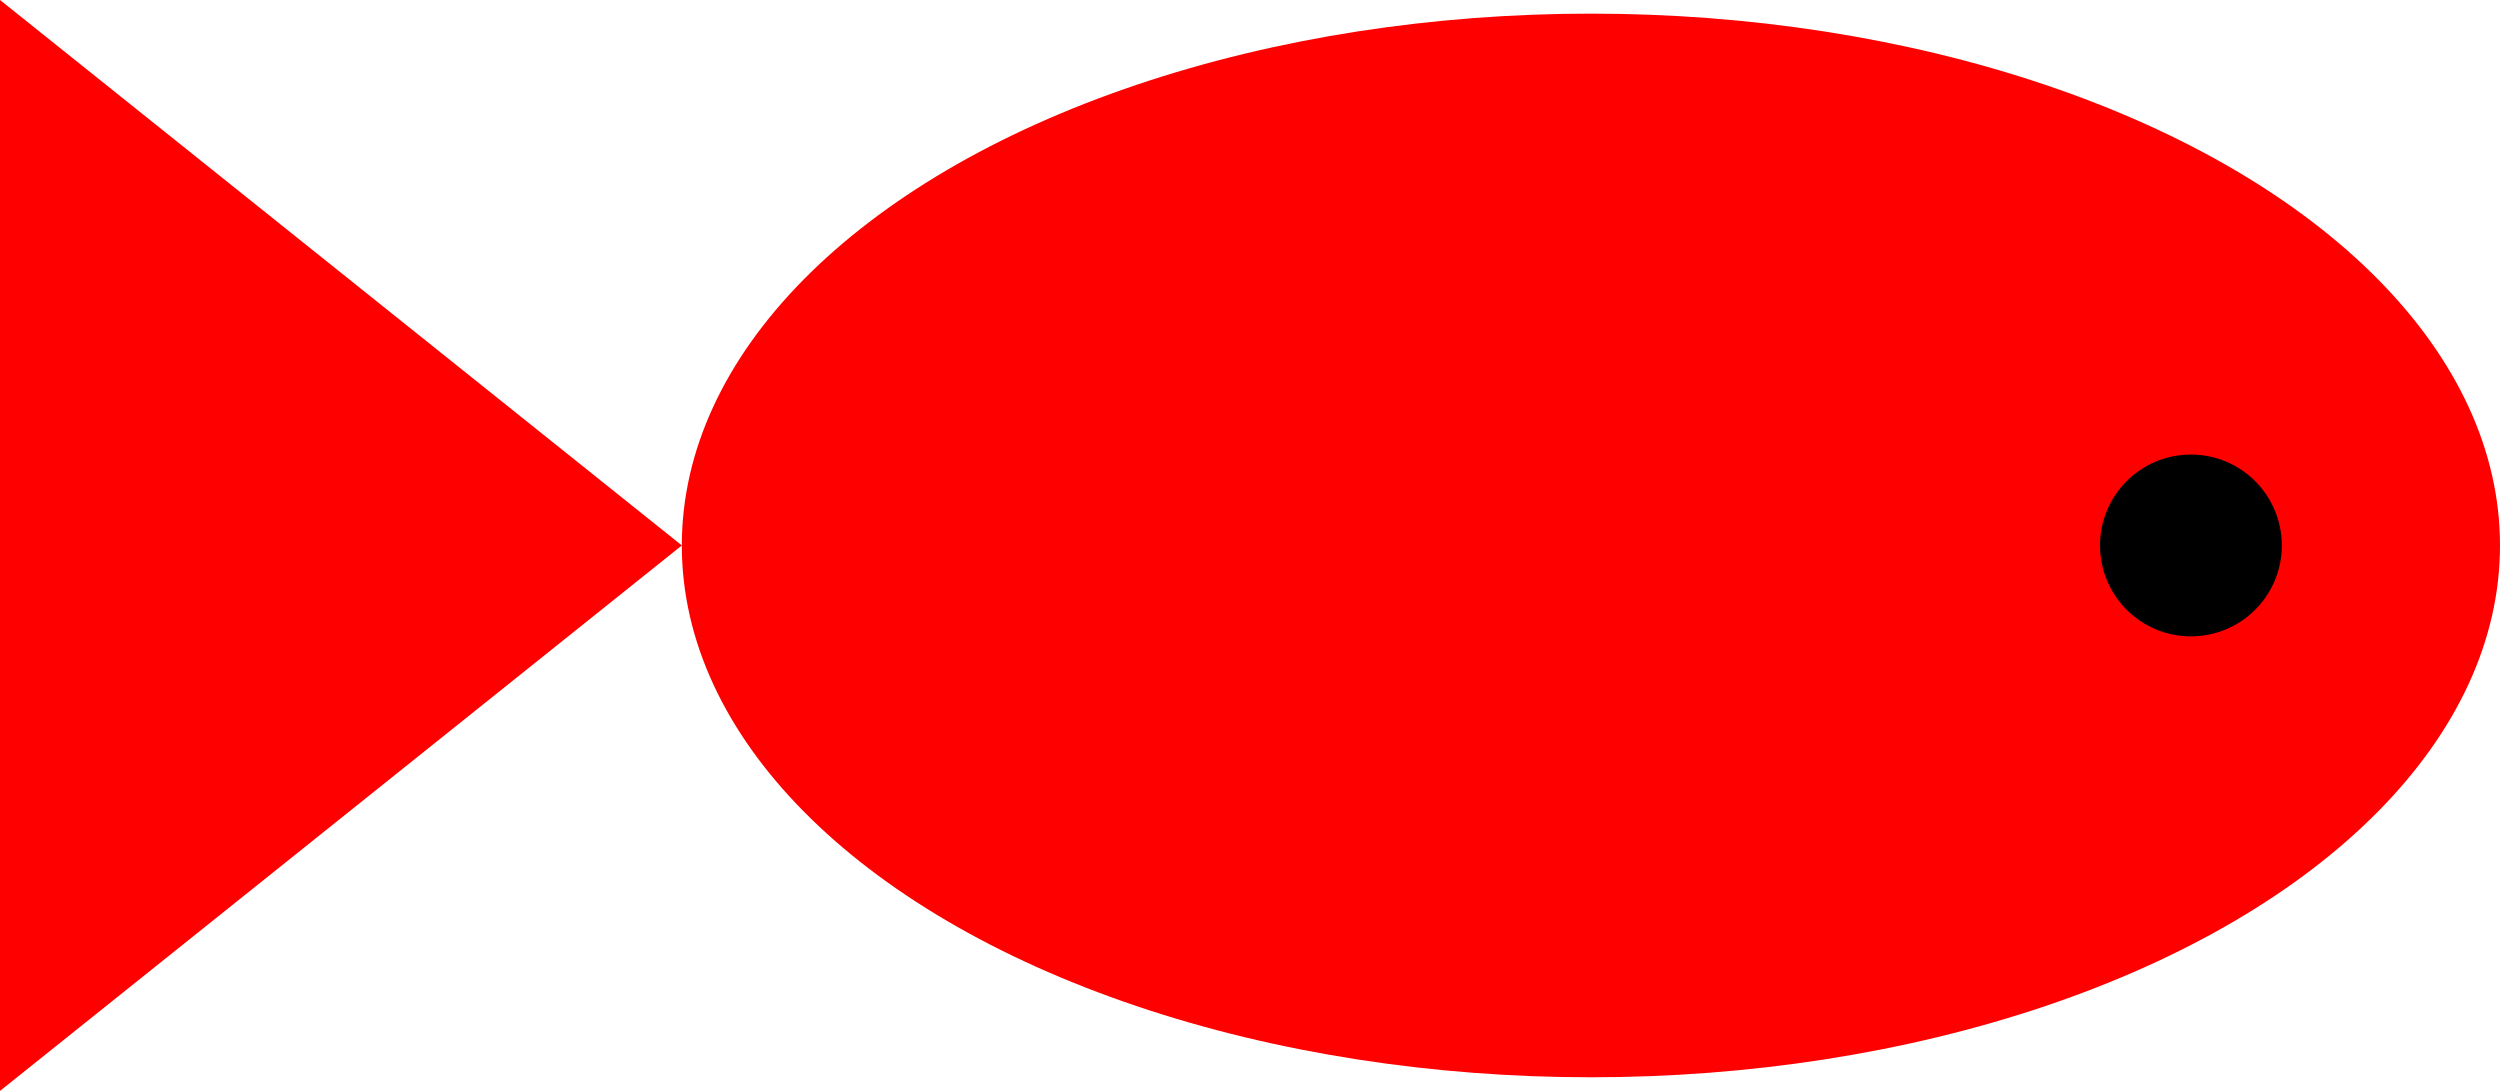 <svg xmlns = "http://www.w3.org/2000/svg" width = "275" height = "120" viewBox = "0 0 275 120" fill="none">
	<ellipse fill = "red" cx = "175" cy = "60" rx = "100" ry = "58.5"/>
	<path fill = "red" d = "M 75 60 L 0 120 L 0 0"/>
	<circle fill = "black" cx = "241" cy = "60" r = "10"/>
</svg>
